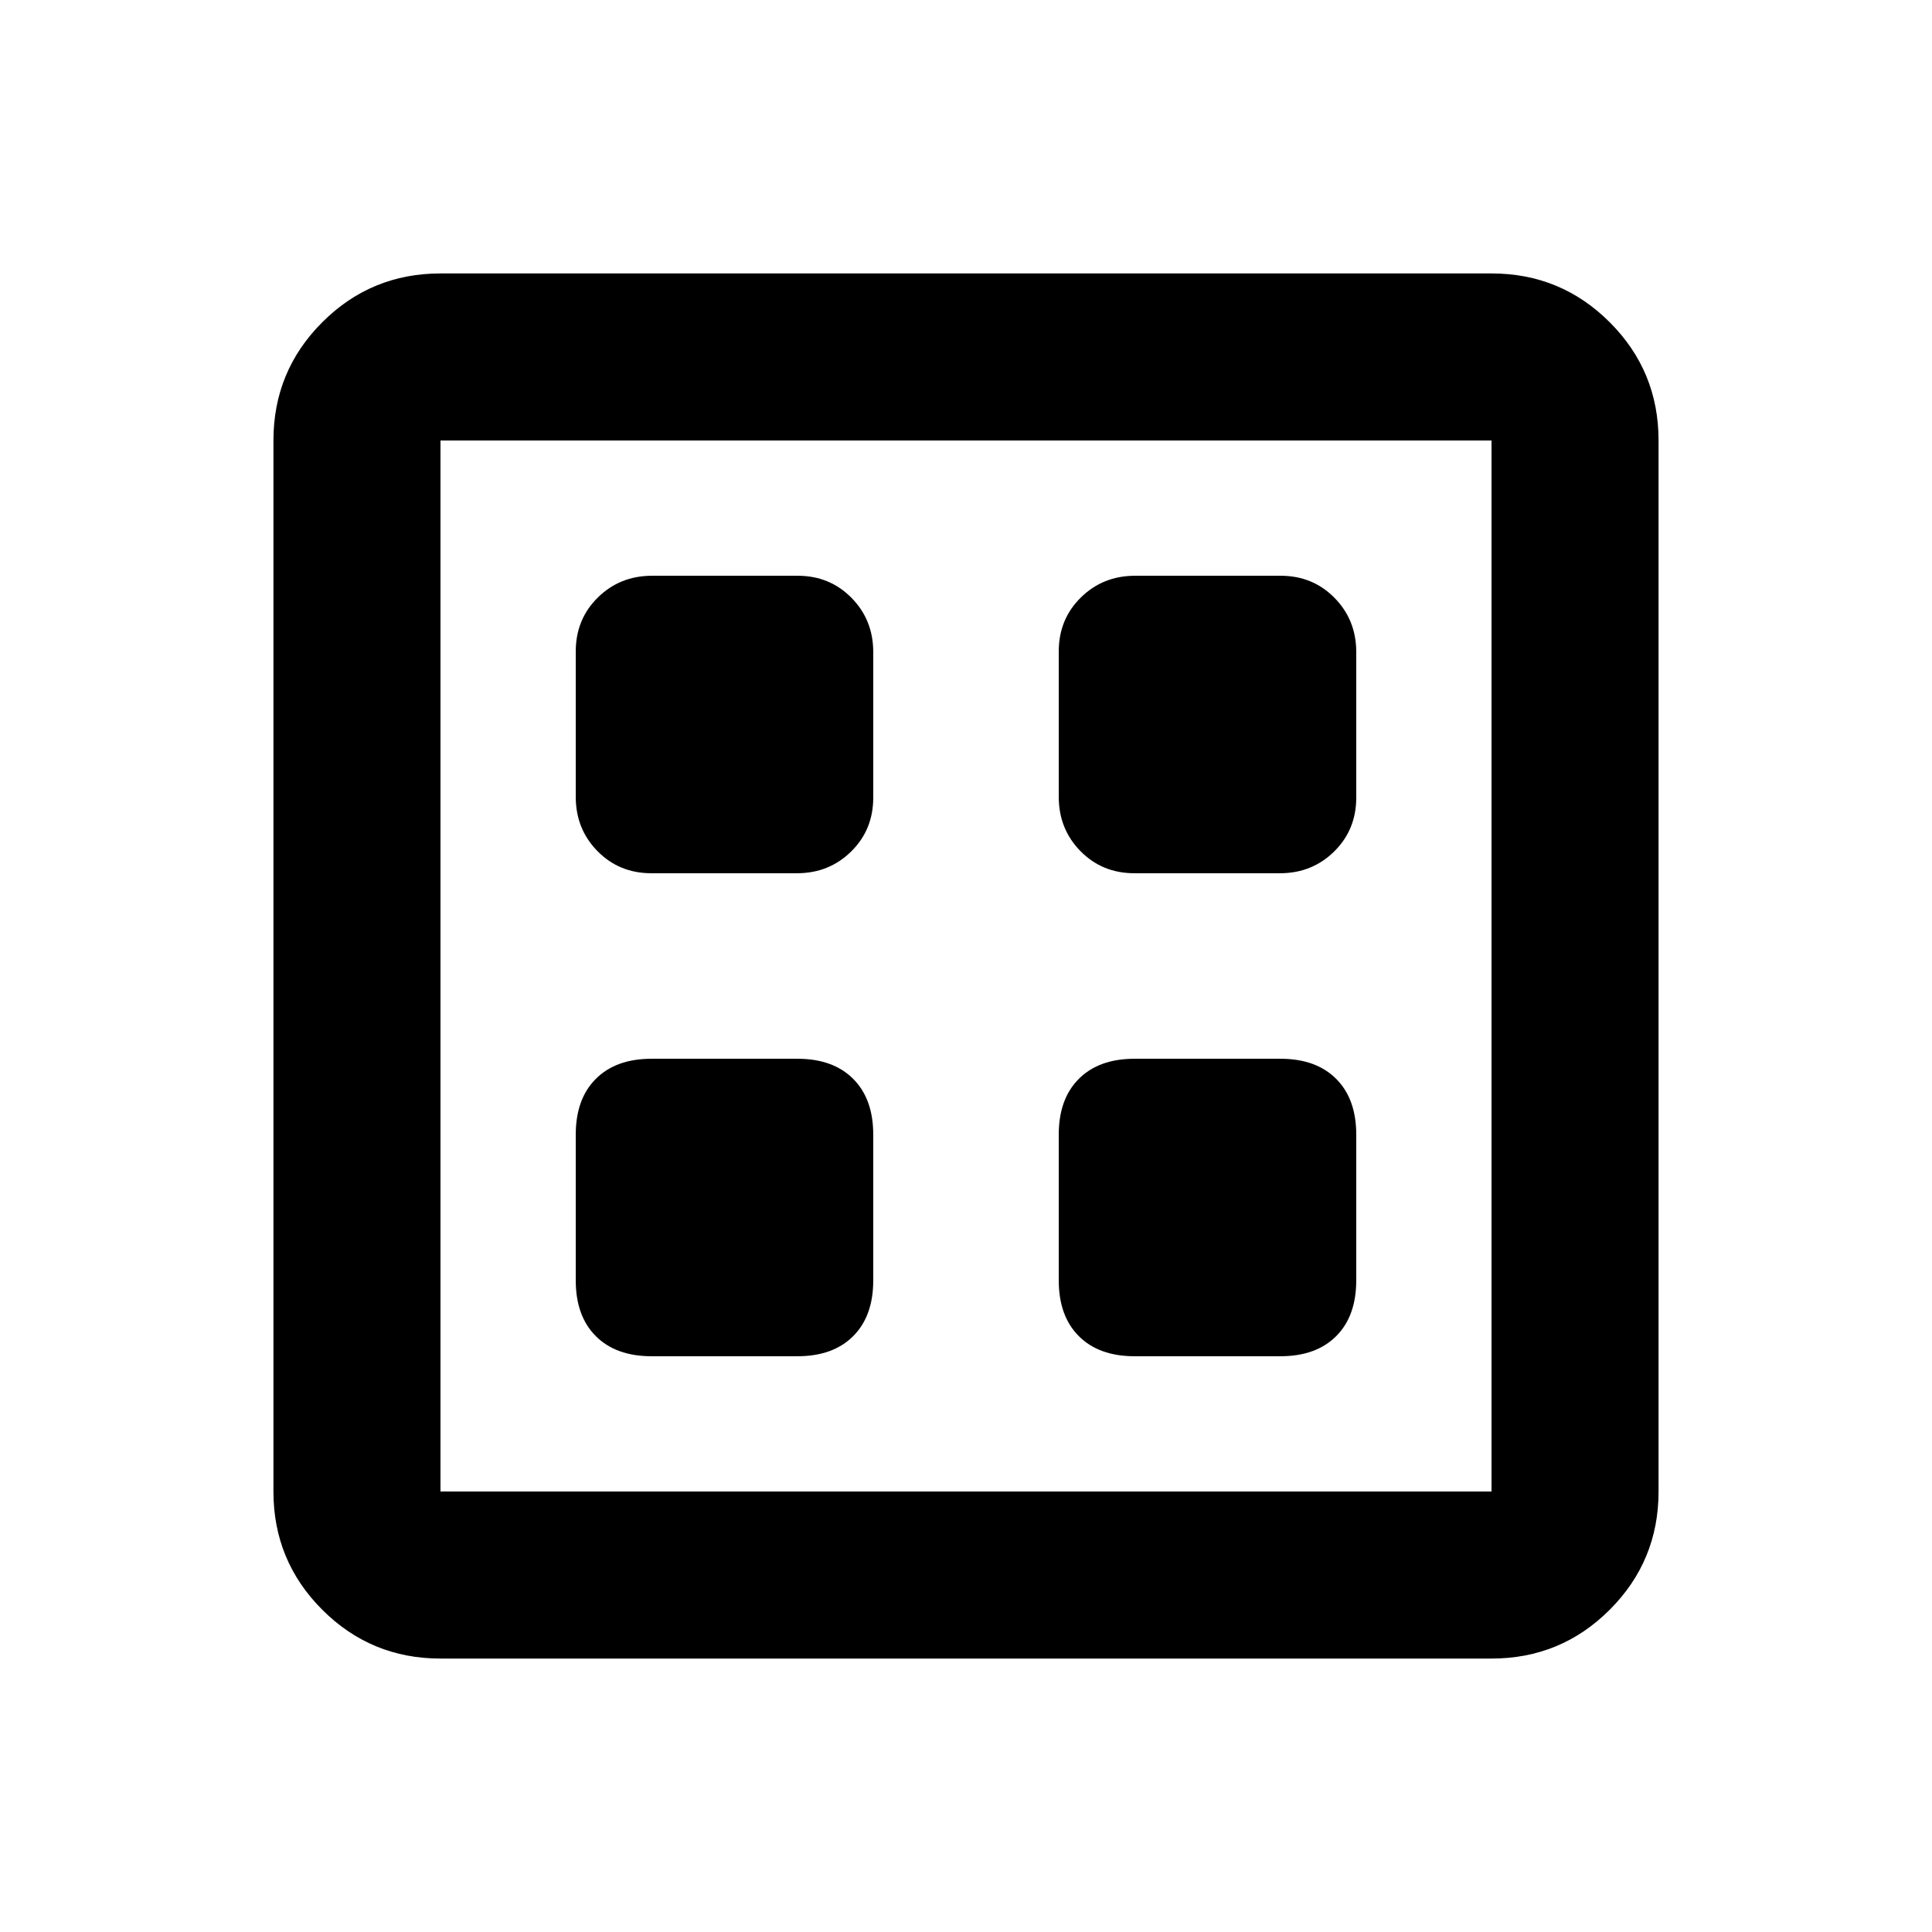<svg xmlns="http://www.w3.org/2000/svg" height="20" viewBox="0 -960 960 960" width="20"><path d="M323.76-286.09h72.48q17.71 0 27.69-9.98t9.98-27.69v-72.48q0-17.71-9.98-27.69t-27.69-9.98h-72.48q-17.71 0-27.69 9.98t-9.98 27.69v72.48q0 17.71 9.98 27.69t27.69 9.98Zm240 0h72.48q17.71 0 27.69-9.98t9.98-27.69v-72.48q0-17.71-9.98-27.69t-27.69-9.98h-72.48q-17.71 0-27.69 9.98t-9.98 27.69v72.48q0 17.71 9.98 27.69t27.69 9.98Zm-240.09-240h72.31q15.97 0 26.95-10.8 10.98-10.81 10.98-26.78v-72.31q0-15.97-10.8-26.95-10.81-10.98-26.78-10.98h-72.31q-15.97 0-26.95 10.8-10.98 10.81-10.98 26.78v72.31q0 15.97 10.8 26.95 10.81 10.98 26.78 10.98Zm240 0h72.31q15.97 0 26.95-10.8 10.98-10.81 10.98-26.78v-72.31q0-15.97-10.8-26.95-10.81-10.98-26.78-10.98h-72.31q-15.97 0-26.95 10.8-10.98 10.81-10.98 26.78v72.31q0 15.97 10.8 26.95 10.81 10.98 26.78 10.98Zm-344.8 390.22q-34.48 0-58.74-24.26-24.26-24.26-24.26-58.74v-522.26q0-34.48 24.26-58.74 24.26-24.26 58.74-24.26h522.26q34.48 0 58.74 24.26 24.26 24.26 24.26 58.74v522.26q0 34.48-24.26 58.74-24.26 24.26-58.74 24.26H218.87Zm0-83h522.26v-522.26H218.87v522.26Zm0-522.26v522.26-522.26Z"/></svg>